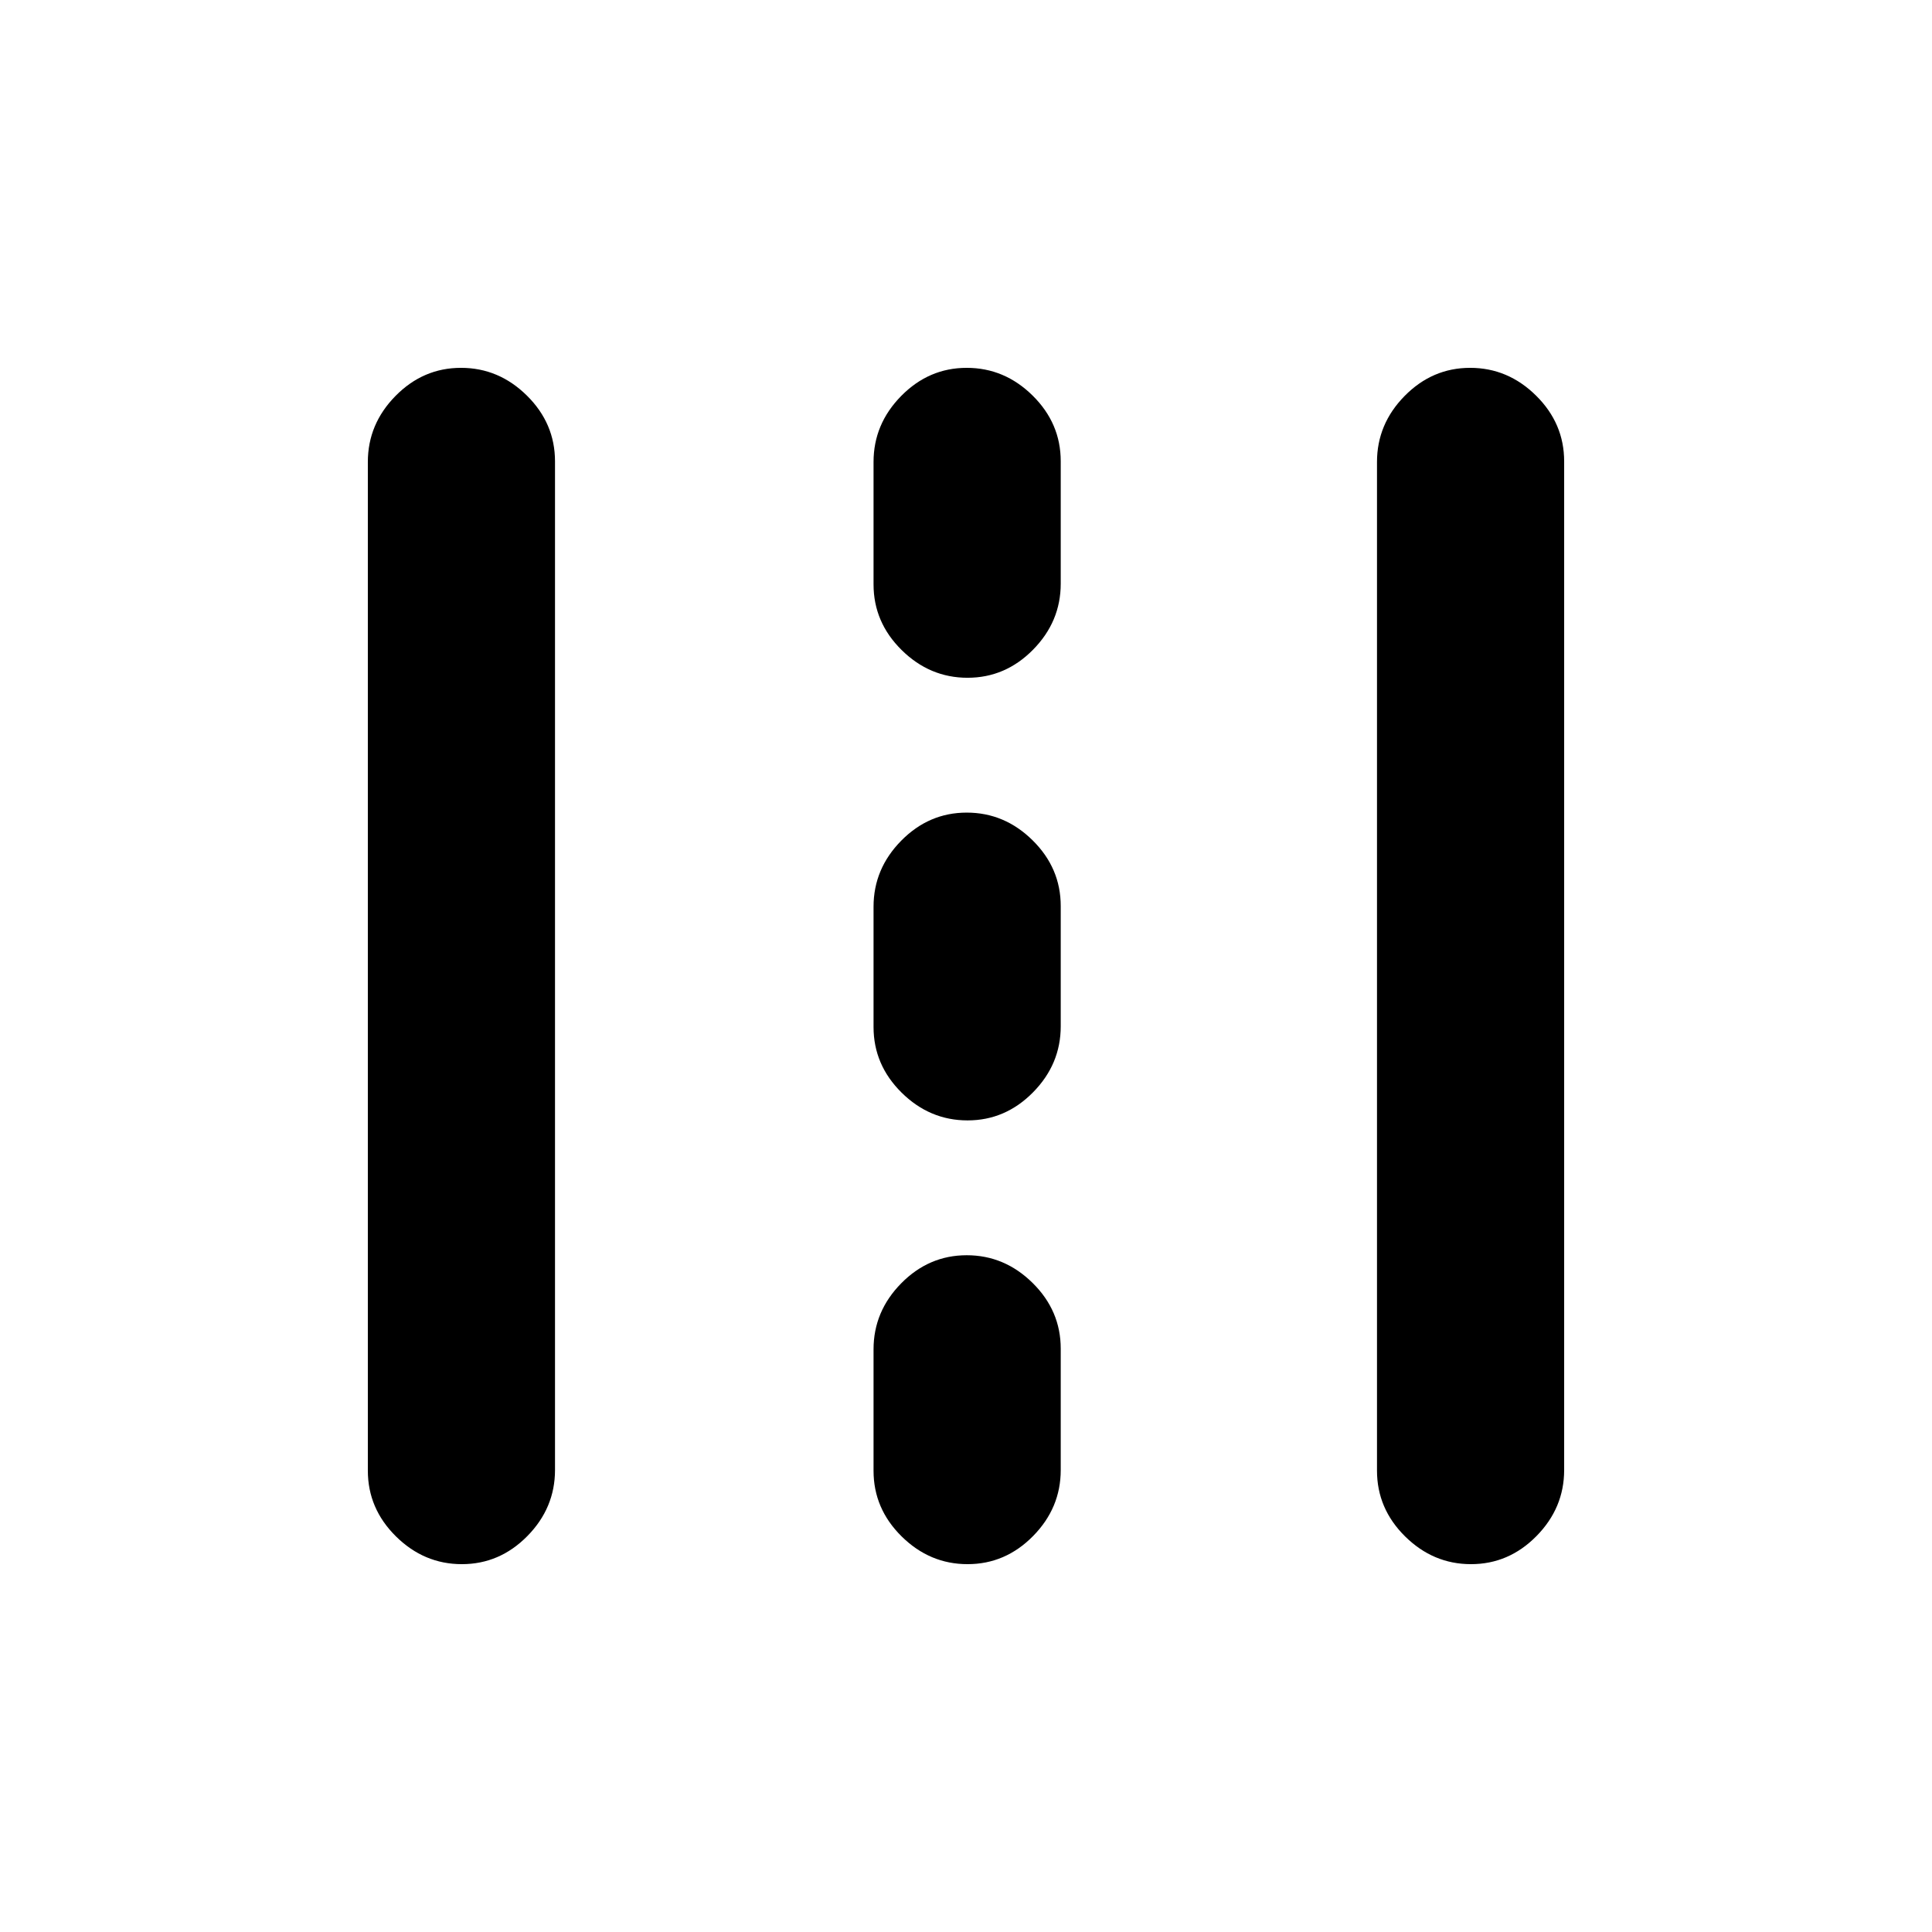 <svg xmlns="http://www.w3.org/2000/svg" height="20" viewBox="0 -960 960 960" width="20"><path d="M229.49-182.78q-18.79 0-32.75-13.8t-13.96-32.68v-501.17q0-18.87 13.75-32.83 13.74-13.96 32.54-13.96 18.8 0 32.76 13.8 13.95 13.8 13.95 32.68v501.17q0 18.87-13.74 32.83-13.75 13.96-32.55 13.96Zm251.29 0q-18.8 0-32.76-13.78-13.96-13.78-13.96-32.63v-60.33q0-18.85 13.75-32.81 13.75-13.95 32.54-13.95 18.8 0 32.76 13.78 13.96 13.78 13.96 32.63v60.32q0 18.85-13.75 32.81t-32.54 13.96Zm250.15 0q-18.8 0-32.76-13.8-13.95-13.8-13.95-32.68v-501.17q0-18.87 13.74-32.83 13.75-13.96 32.55-13.96 18.79 0 32.75 13.8t13.96 32.68v501.17q0 18.87-13.75 32.83-13.74 13.96-32.54 13.96Zm-250.15-220.5q-18.8 0-32.76-13.78-13.96-13.79-13.96-32.64v-59.75q0-18.85 13.75-32.81t32.54-13.96q18.8 0 32.76 13.78 13.96 13.79 13.96 32.64v59.75q0 18.85-13.75 32.81t-32.54 13.96Zm0-219.94q-18.8 0-32.76-13.78-13.96-13.78-13.96-32.63v-60.82q0-18.85 13.75-32.81t32.54-13.96q18.8 0 32.76 13.78 13.96 13.78 13.96 32.63v60.83q0 18.85-13.75 32.81-13.75 13.95-32.54 13.95Z"/></svg>